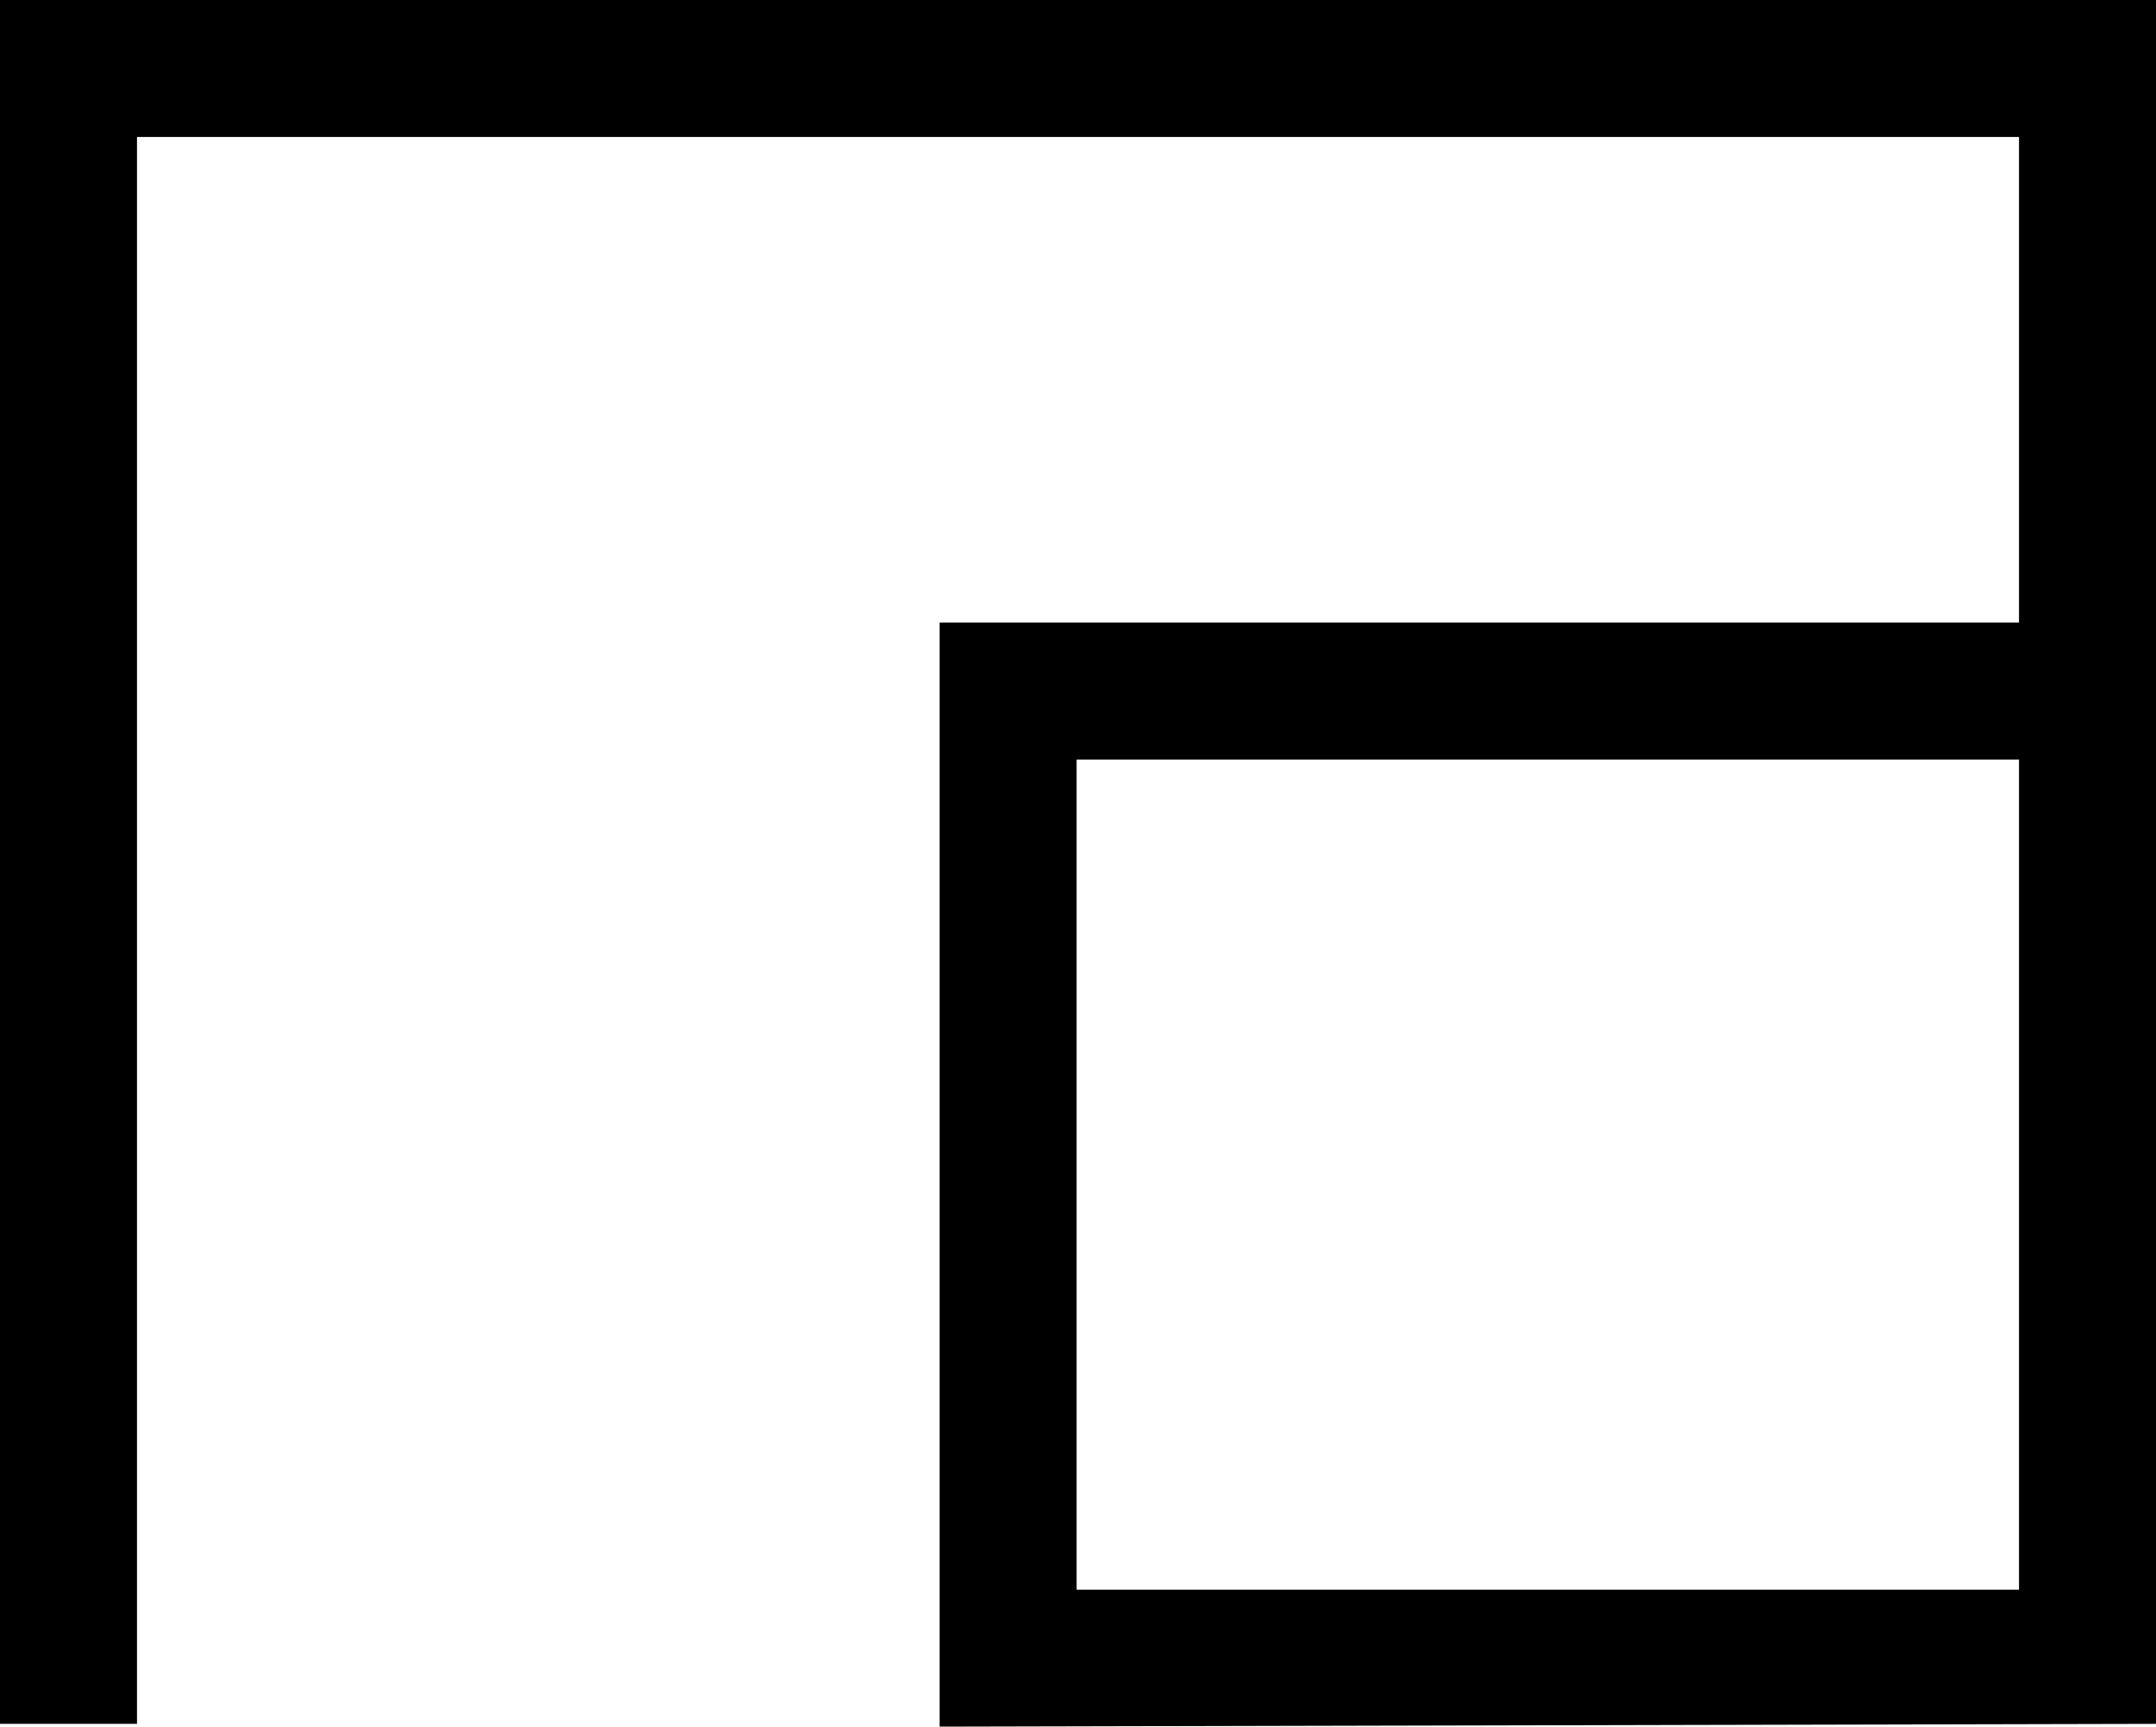 <?xml version='1.0' encoding ='UTF-8' standalone='no'?>
<svg width='15.58' height='12.48' xmlns='http://www.w3.org/2000/svg' xmlns:xlink='http://www.w3.org/1999/xlink'  version='1.1' >
<path style='fill:black; stroke:none' d=' M 14.59 5.49  L 14.59 11.49  L 7.78 11.49  L 7.78 5.49  Z  M 0 0  L 0 12.46  L 0.99 12.46  L 0.99 0.99  L 14.59 0.99  L 14.59 4.5  L 6.79 4.5  L 6.79 12.48  L 15.58 12.46  L 15.58 0  Z '/></svg>
